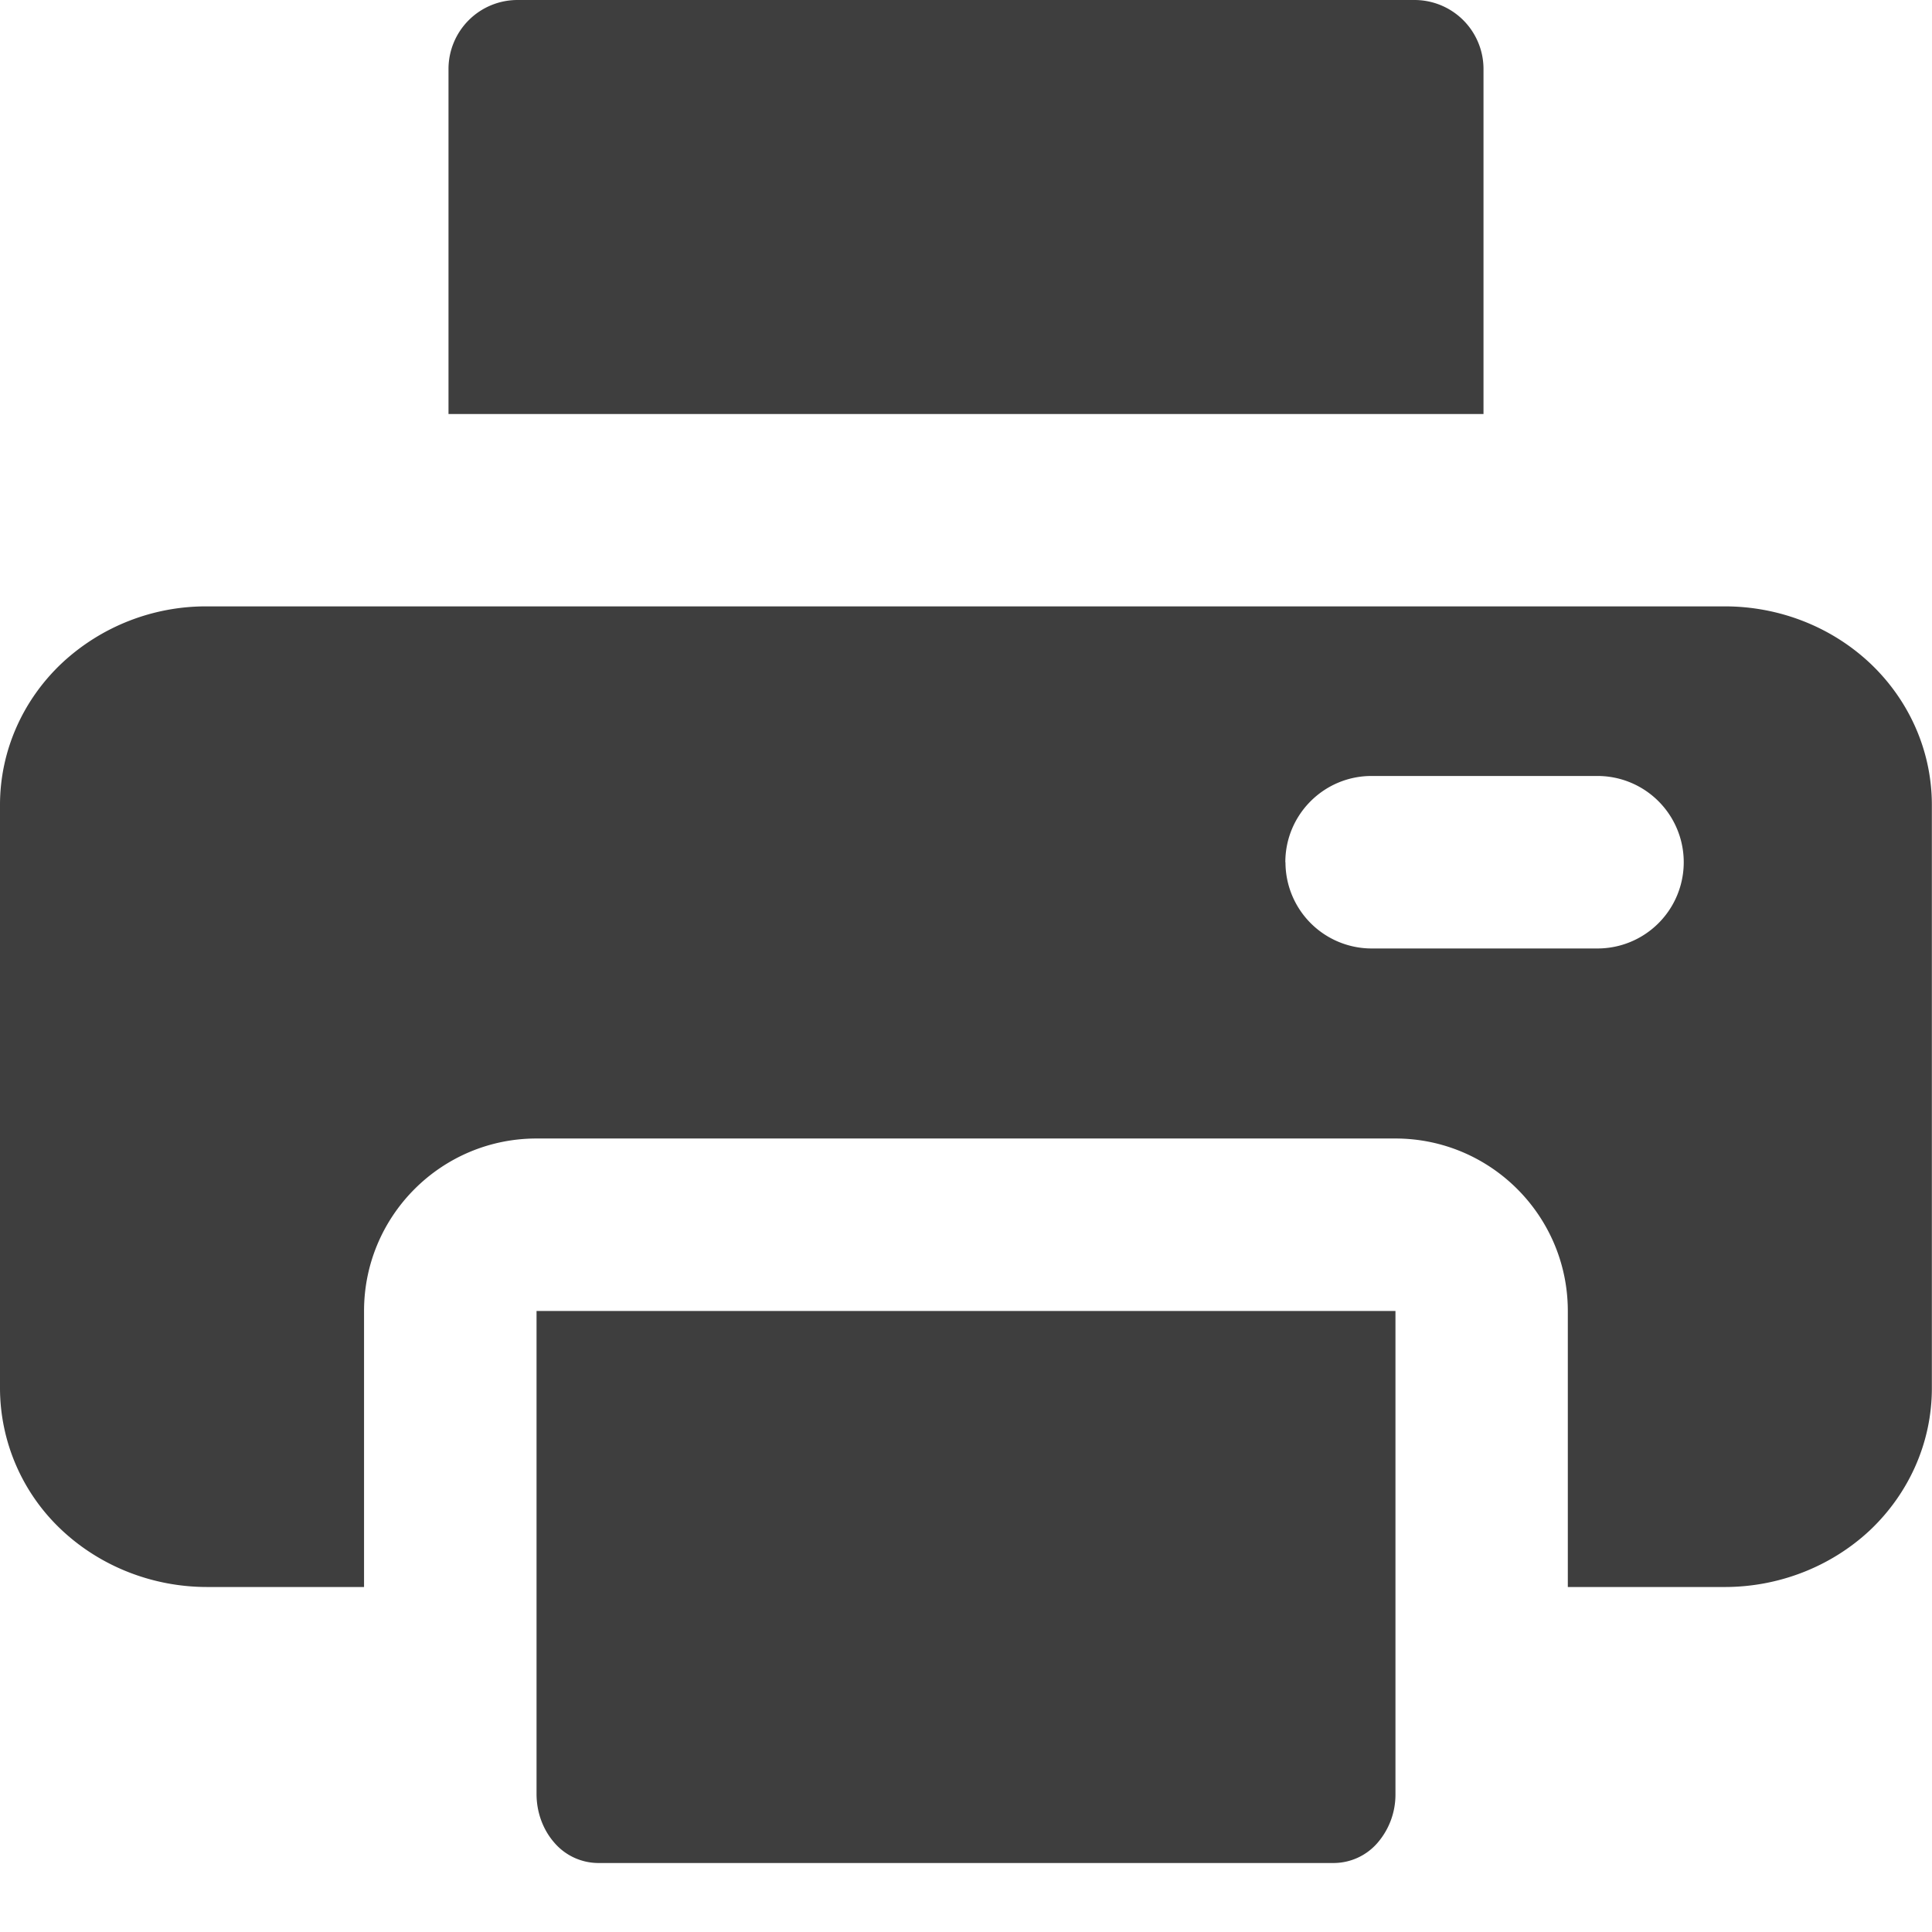 <svg xmlns="http://www.w3.org/2000/svg" fill="none" viewBox="0 0 14 14"><g id="printer--scan-device-electronics-printer-print-computer"><path id="Union" fill="#3e3e3e" fill-rule="evenodd" d="M3.25.5V3h7.5V.5a.5.5 0 0 0-.5-.5h-6.5a.5.5 0 0 0-.5.5Zm.638 9V13c0 .133.047.26.13.354a.421.421 0 0 0 .314.146h5.336a.421.421 0 0 0 .314-.146.534.534 0 0 0 .13-.354V9.5H3.888ZM.45 4.804a1.53 1.53 0 0 1 1.049-.41h11c.388 0 .766.144 1.05.41.284.267.45.636.45 1.029v4.227c0 .393-.166.762-.45 1.03-.284.265-.662.41-1.05.41h-1.138v-2c0-.69-.56-1.25-1.25-1.25H3.888c-.69 0-1.25.56-1.25 1.25v2H1.5c-.388 0-.766-.145-1.05-.41A1.412 1.412 0 0 1 0 10.06V5.833c0-.393.166-.762.45-1.029Zm8.864 1.444c0-.345.28-.625.625-.625h1.637a.625.625 0 1 1 0 1.25H9.94a.625.625 0 0 1-.625-.625Z" clip-rule="evenodd"></path></g></svg>